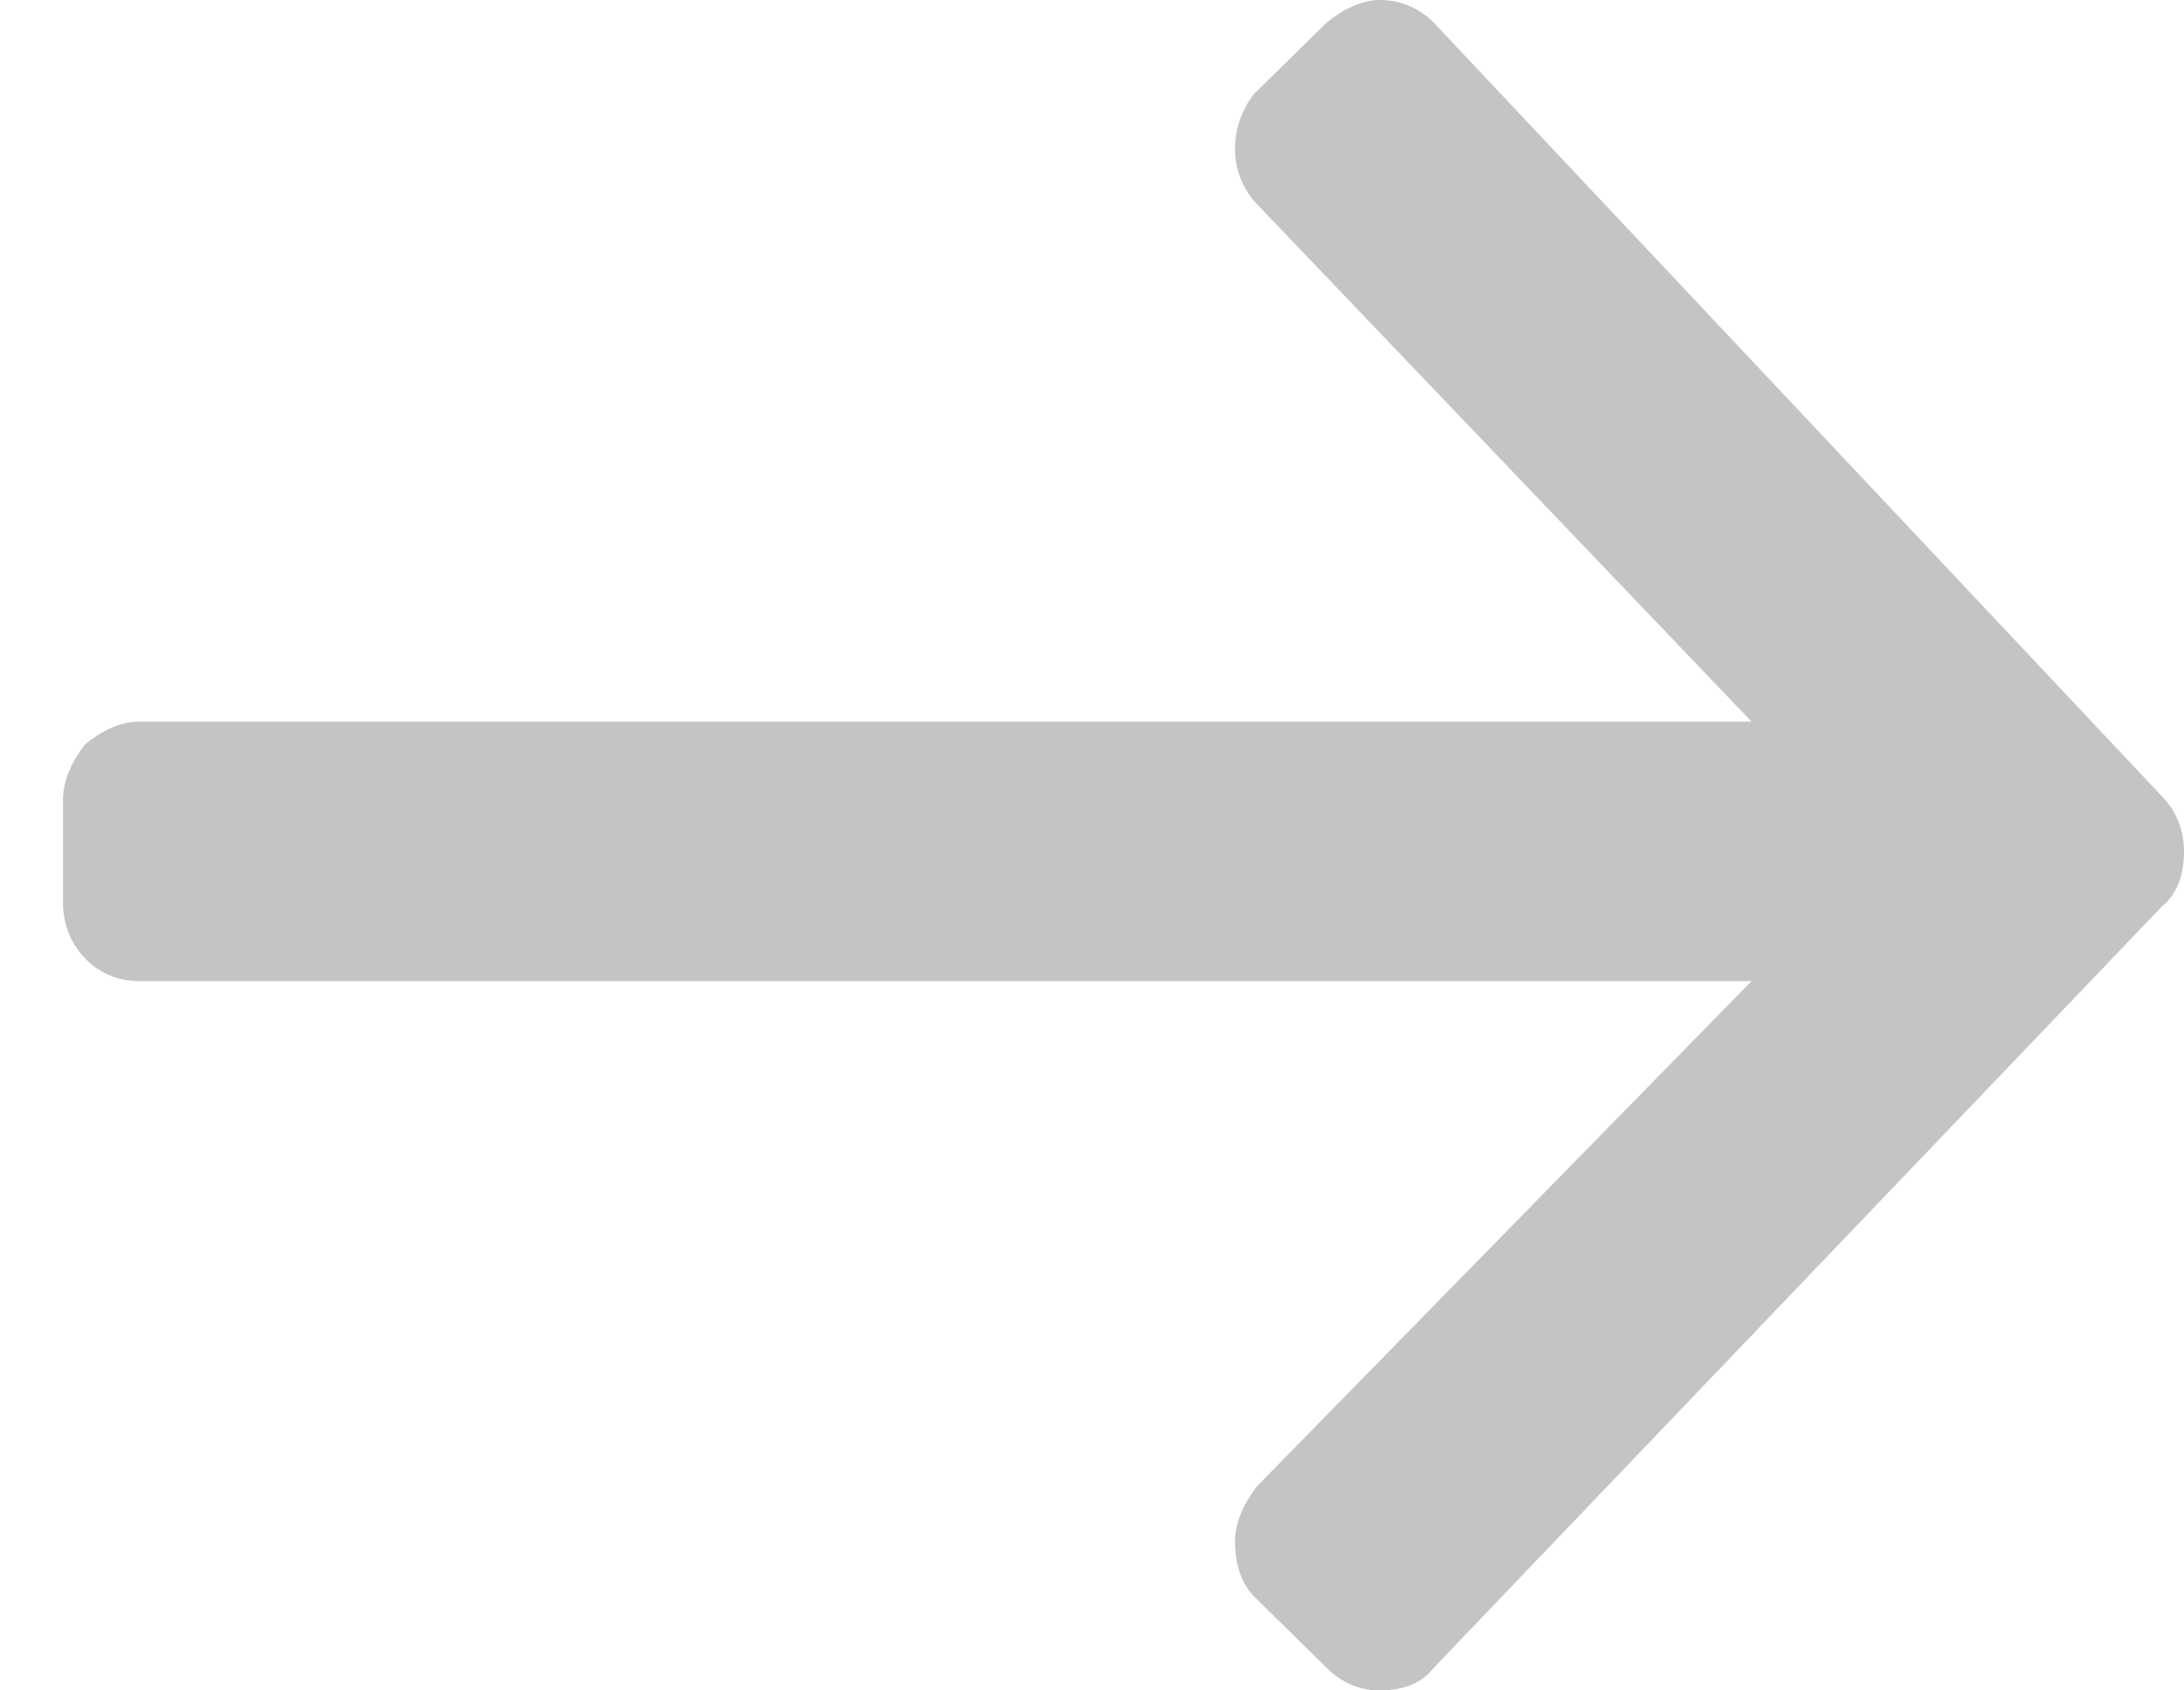 <svg
  width="31"
  height="24"
  viewBox="0 0 31 24"
  fill="none"
  xmlns="http://www.w3.org/2000/svg"
>
<path
    d="M17.799 22.665C17.619 22.481 17.53 22.205 17.53 21.882C17.53 21.606 17.664 21.33 17.843 21.1L24.862 13.929H1.969C1.7 13.929 1.431 13.837 1.207 13.607C1.028 13.423 0.894 13.146 0.894 12.824V11.351C0.894 11.075 1.028 10.799 1.207 10.569C1.431 10.384 1.7 10.246 1.969 10.246H24.862L17.843 2.9C17.664 2.716 17.53 2.44 17.53 2.118C17.53 1.841 17.619 1.565 17.799 1.335L18.829 0.322C19.053 0.138 19.322 0 19.591 0C19.904 0 20.173 0.138 20.352 0.322L30.686 11.305C30.91 11.535 31 11.811 31 12.088C31 12.41 30.91 12.686 30.686 12.87L20.352 23.678C20.173 23.908 19.904 24 19.591 24C19.322 24 19.053 23.908 18.829 23.678L17.799 22.665Z"
    fill="#C4C4C4"
  />
</svg>
